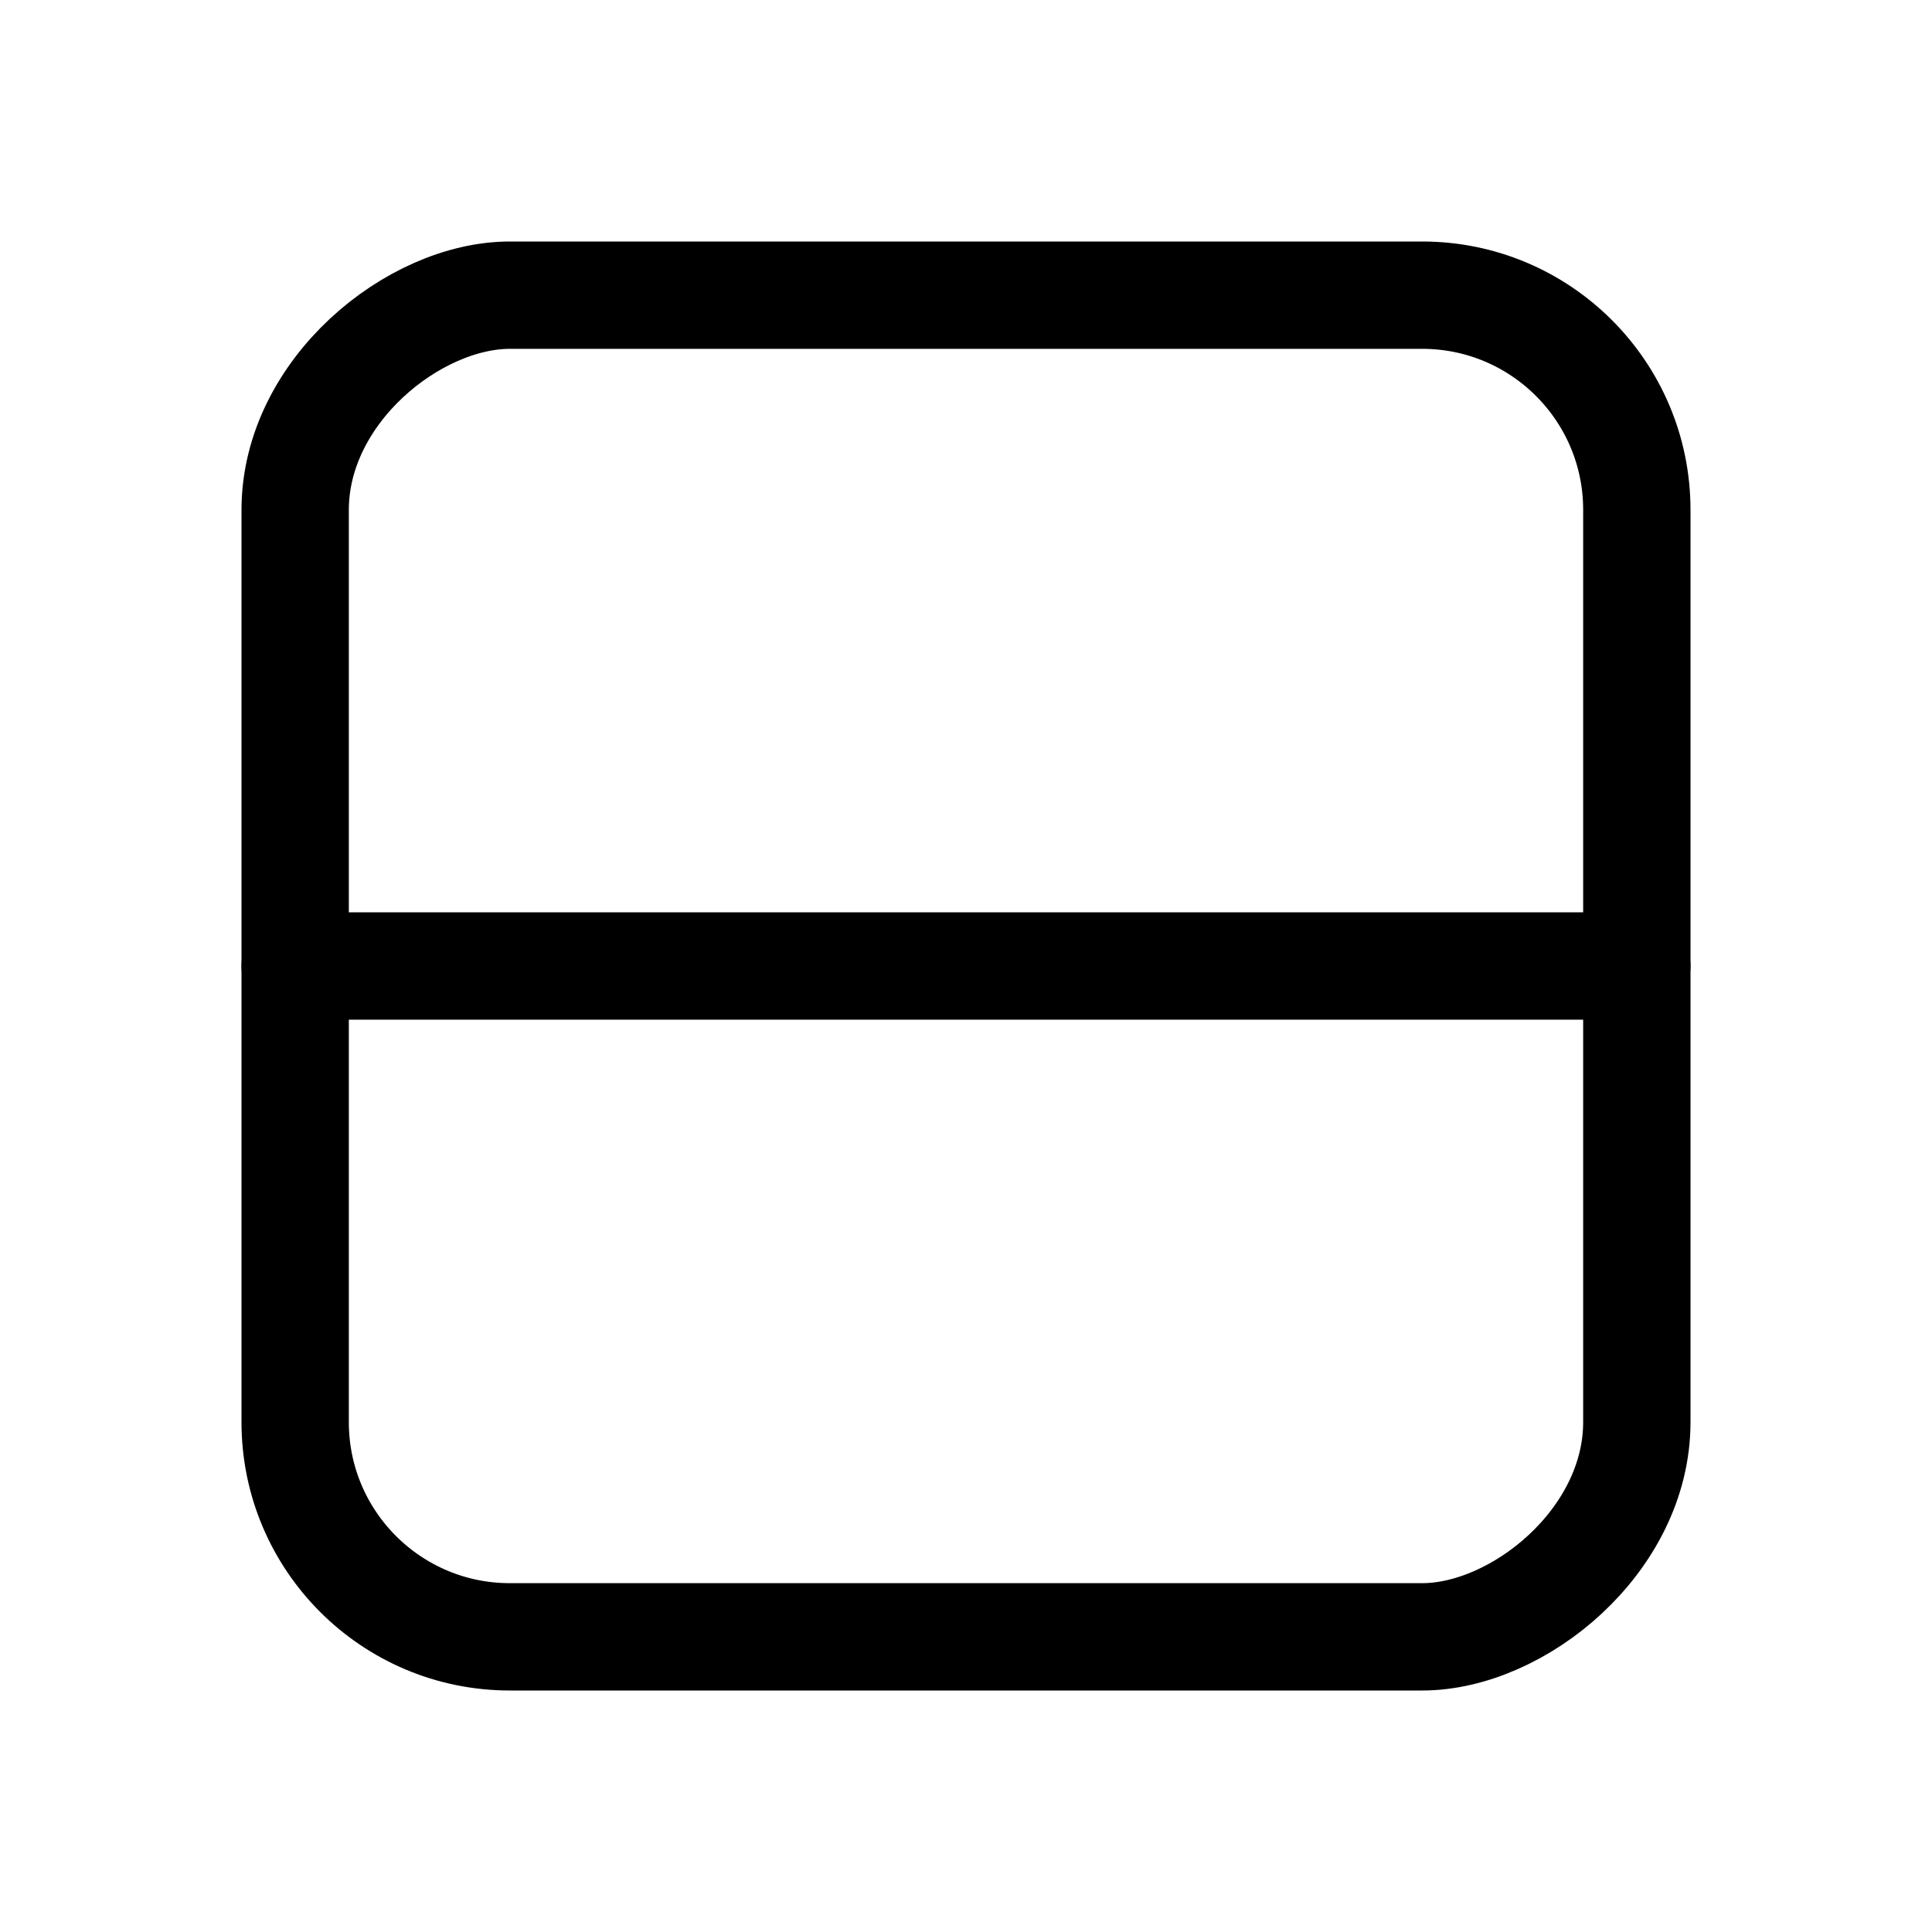 <svg xmlns="http://www.w3.org/2000/svg" height="18" width="18" viewBox="0 0 18 18"><title>table rows</title><g fill="none" stroke="currentColor" class="nc-icon-wrapper"><line x1="15.25" y1="9" x2="2.75" y2="9" stroke-linecap="round" stroke-linejoin="round" stroke="currentColor"></line><rect x="2.75" y="2.75" width="12.5" height="12.5" rx="2" ry="2" transform="translate(18) rotate(90)" stroke-linecap="round" stroke-linejoin="round"></rect></g></svg>